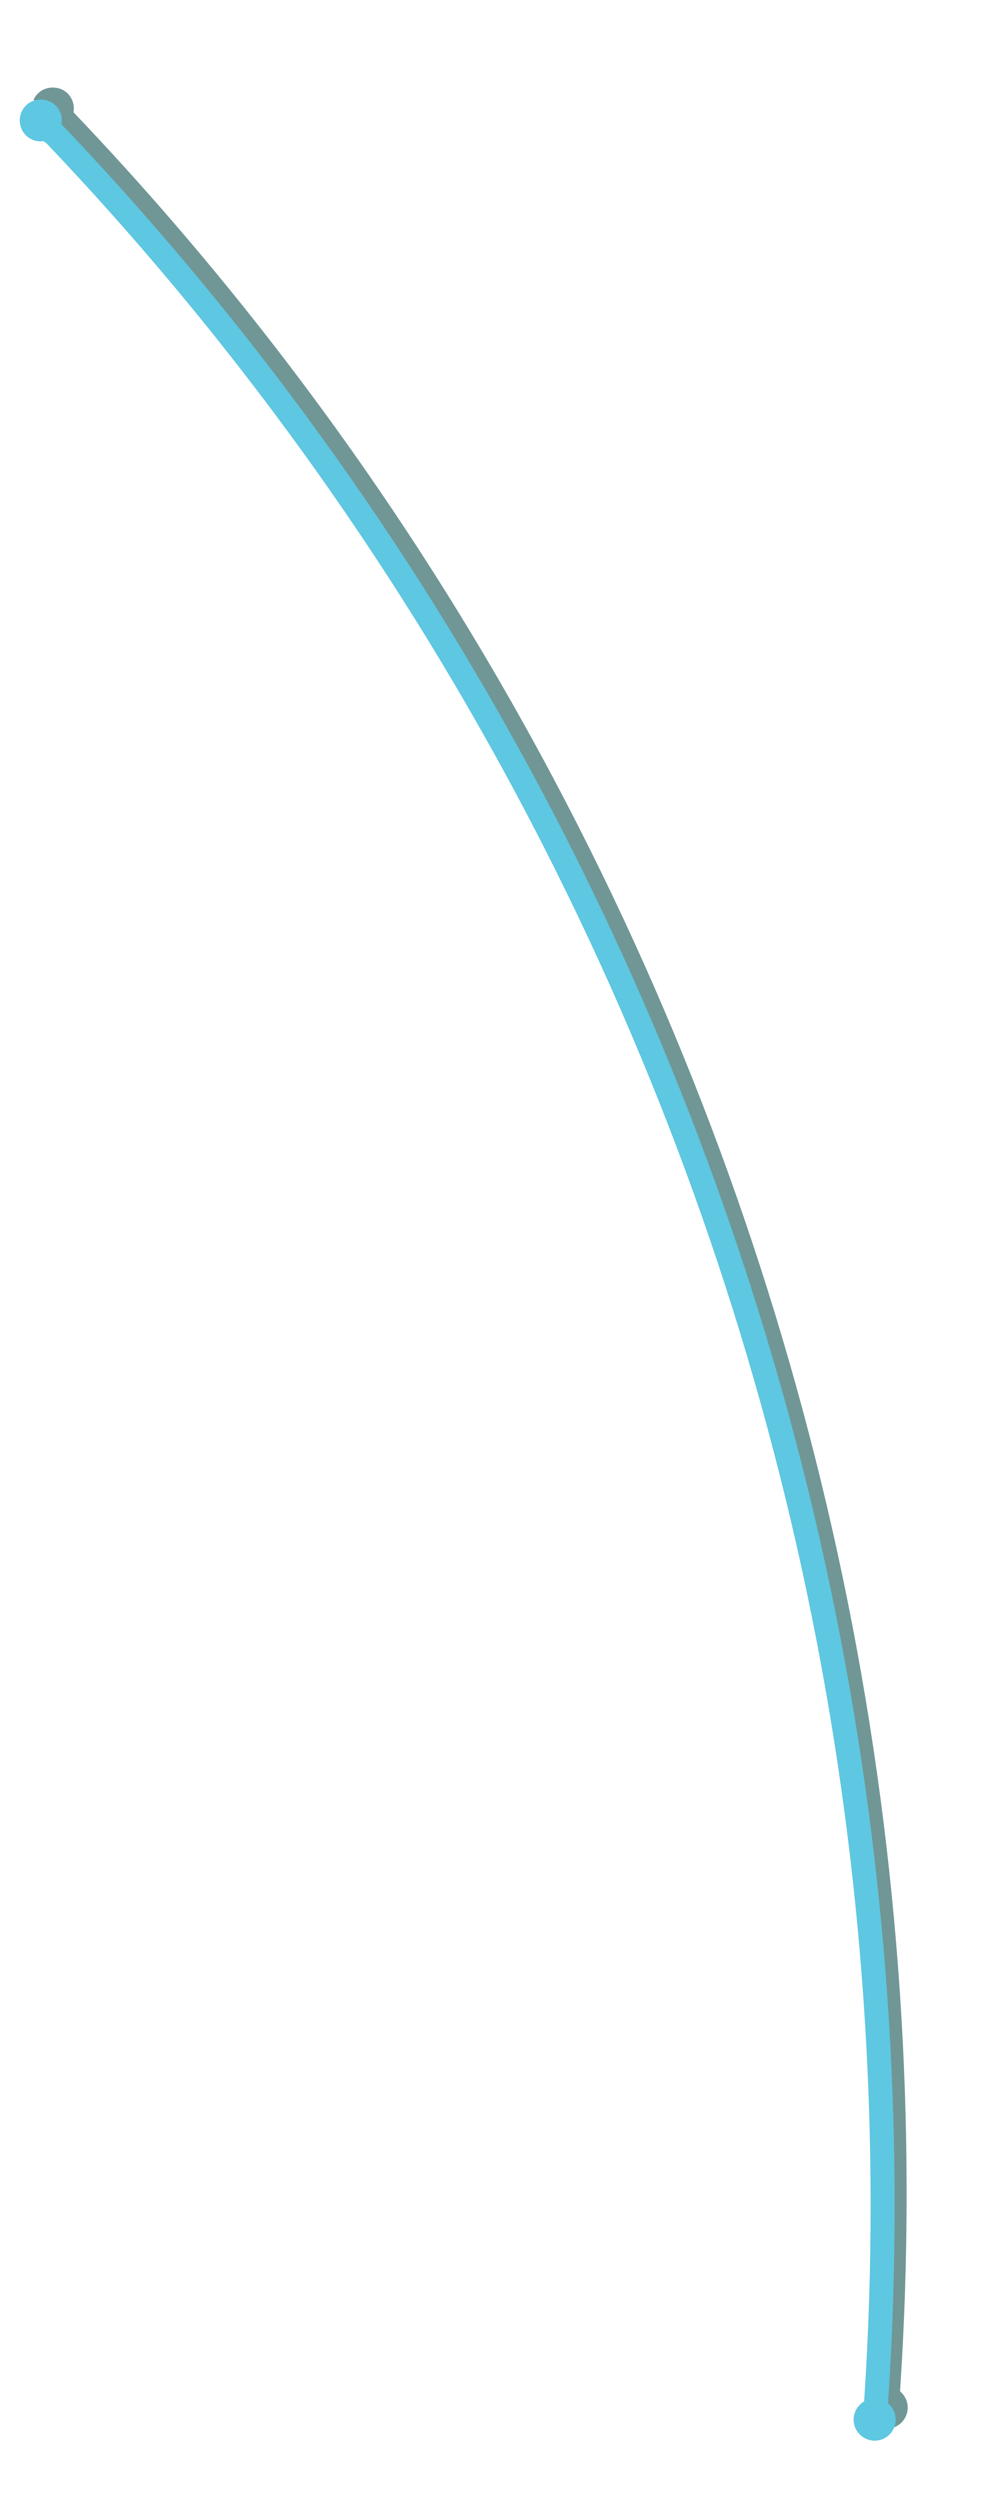 <svg xmlns="http://www.w3.org/2000/svg" xmlns:xlink="http://www.w3.org/1999/xlink" x="0px" y="0px"
	 width="84px" height="208.167px" viewBox="0 0 84 208.167" enable-background="new 0 0 84 208.167" xml:space="preserve">
<g>
	<g transform="translate(1,-1)">
		<defs>
    			<filter id="f1" x="0" y="0">
        			<feGaussianBlur in="SourceGraphic" stdDeviation="0.5" />
    			</filter>
		</defs>
		<path fill="#709795" filter="url(#f1)" d="M74.155,200.251l-0.151-0.158l0.015-0.22c2.889-43.992-6.008-88.219-25.728-127.898
			C37.047,49.352,22.578,28.673,5.283,10.512l-0.15-0.158l0.014-0.218c0.031-0.495-0.135-0.962-0.47-1.316
			c-0.644-0.681-1.8-0.714-2.482-0.07C1.854,9.072,1.659,9.508,1.646,9.977c-0.013,0.469,0.157,0.915,0.479,1.255
			c0.329,0.349,0.781,0.54,1.273,0.54l0.228-0.01l0.242,0.163C21.005,29.927,35.349,50.431,46.5,72.865
			c19.555,39.346,28.382,83.207,25.526,126.839l-0.015,0.228l-0.182,0.138c-0.407,0.311-0.66,0.775-0.692,1.273
			c-0.062,0.966,0.673,1.804,1.64,1.867l0.113,0.004c0.922,0,1.69-0.722,1.75-1.643C74.672,201.081,74.5,200.612,74.155,200.251z"/>
	</g>
	<g transform="translate(-1,0)">
		<defs>
    			<filter id="f2" x="0" y="0">
        			<feGaussianBlur in="SourceGraphic" stdDeviation="1" />
    			</filter>
		</defs>
		<path fill="white" filter="url(#f2)" d="M74.155,200.251l-0.151-0.158l0.015-0.22c2.889-43.992-6.008-88.219-25.728-127.898
			C37.047,49.352,22.578,28.673,5.283,10.512l-0.15-0.158l0.014-0.218c0.031-0.495-0.135-0.962-0.47-1.316
			c-0.644-0.681-1.8-0.714-2.482-0.07C1.854,9.072,1.659,9.508,1.646,9.977c-0.013,0.469,0.157,0.915,0.479,1.255
			c0.329,0.349,0.781,0.54,1.273,0.54l0.228-0.01l0.242,0.163C21.005,29.927,35.349,50.431,46.5,72.865
			c19.555,39.346,28.382,83.207,25.526,126.839l-0.015,0.228l-0.182,0.138c-0.407,0.311-0.66,0.775-0.692,1.273
			c-0.062,0.966,0.673,1.804,1.64,1.867l0.113,0.004c0.922,0,1.69-0.722,1.75-1.643C74.672,201.081,74.5,200.612,74.155,200.251z"/>
	</g>
	<g>
		<path fill="#5EC7E1" d="M74.155,200.251l-0.151-0.158l0.015-0.22c2.889-43.992-6.008-88.219-25.728-127.898
			C37.047,49.352,22.578,28.673,5.283,10.512l-0.15-0.158l0.014-0.218c0.031-0.495-0.135-0.962-0.47-1.316
			c-0.644-0.681-1.8-0.714-2.482-0.07C1.854,9.072,1.659,9.508,1.646,9.977c-0.013,0.469,0.157,0.915,0.479,1.255
			c0.329,0.349,0.781,0.54,1.273,0.54l0.228-0.01l0.242,0.163C21.005,29.927,35.349,50.431,46.5,72.865
			c19.555,39.346,28.382,83.207,25.526,126.839l-0.015,0.228l-0.182,0.138c-0.407,0.311-0.66,0.775-0.692,1.273
			c-0.062,0.966,0.673,1.804,1.64,1.867l0.113,0.004c0.922,0,1.69-0.722,1.75-1.643C74.672,201.081,74.5,200.612,74.155,200.251z"/>
	</g>
</g>
</svg>
